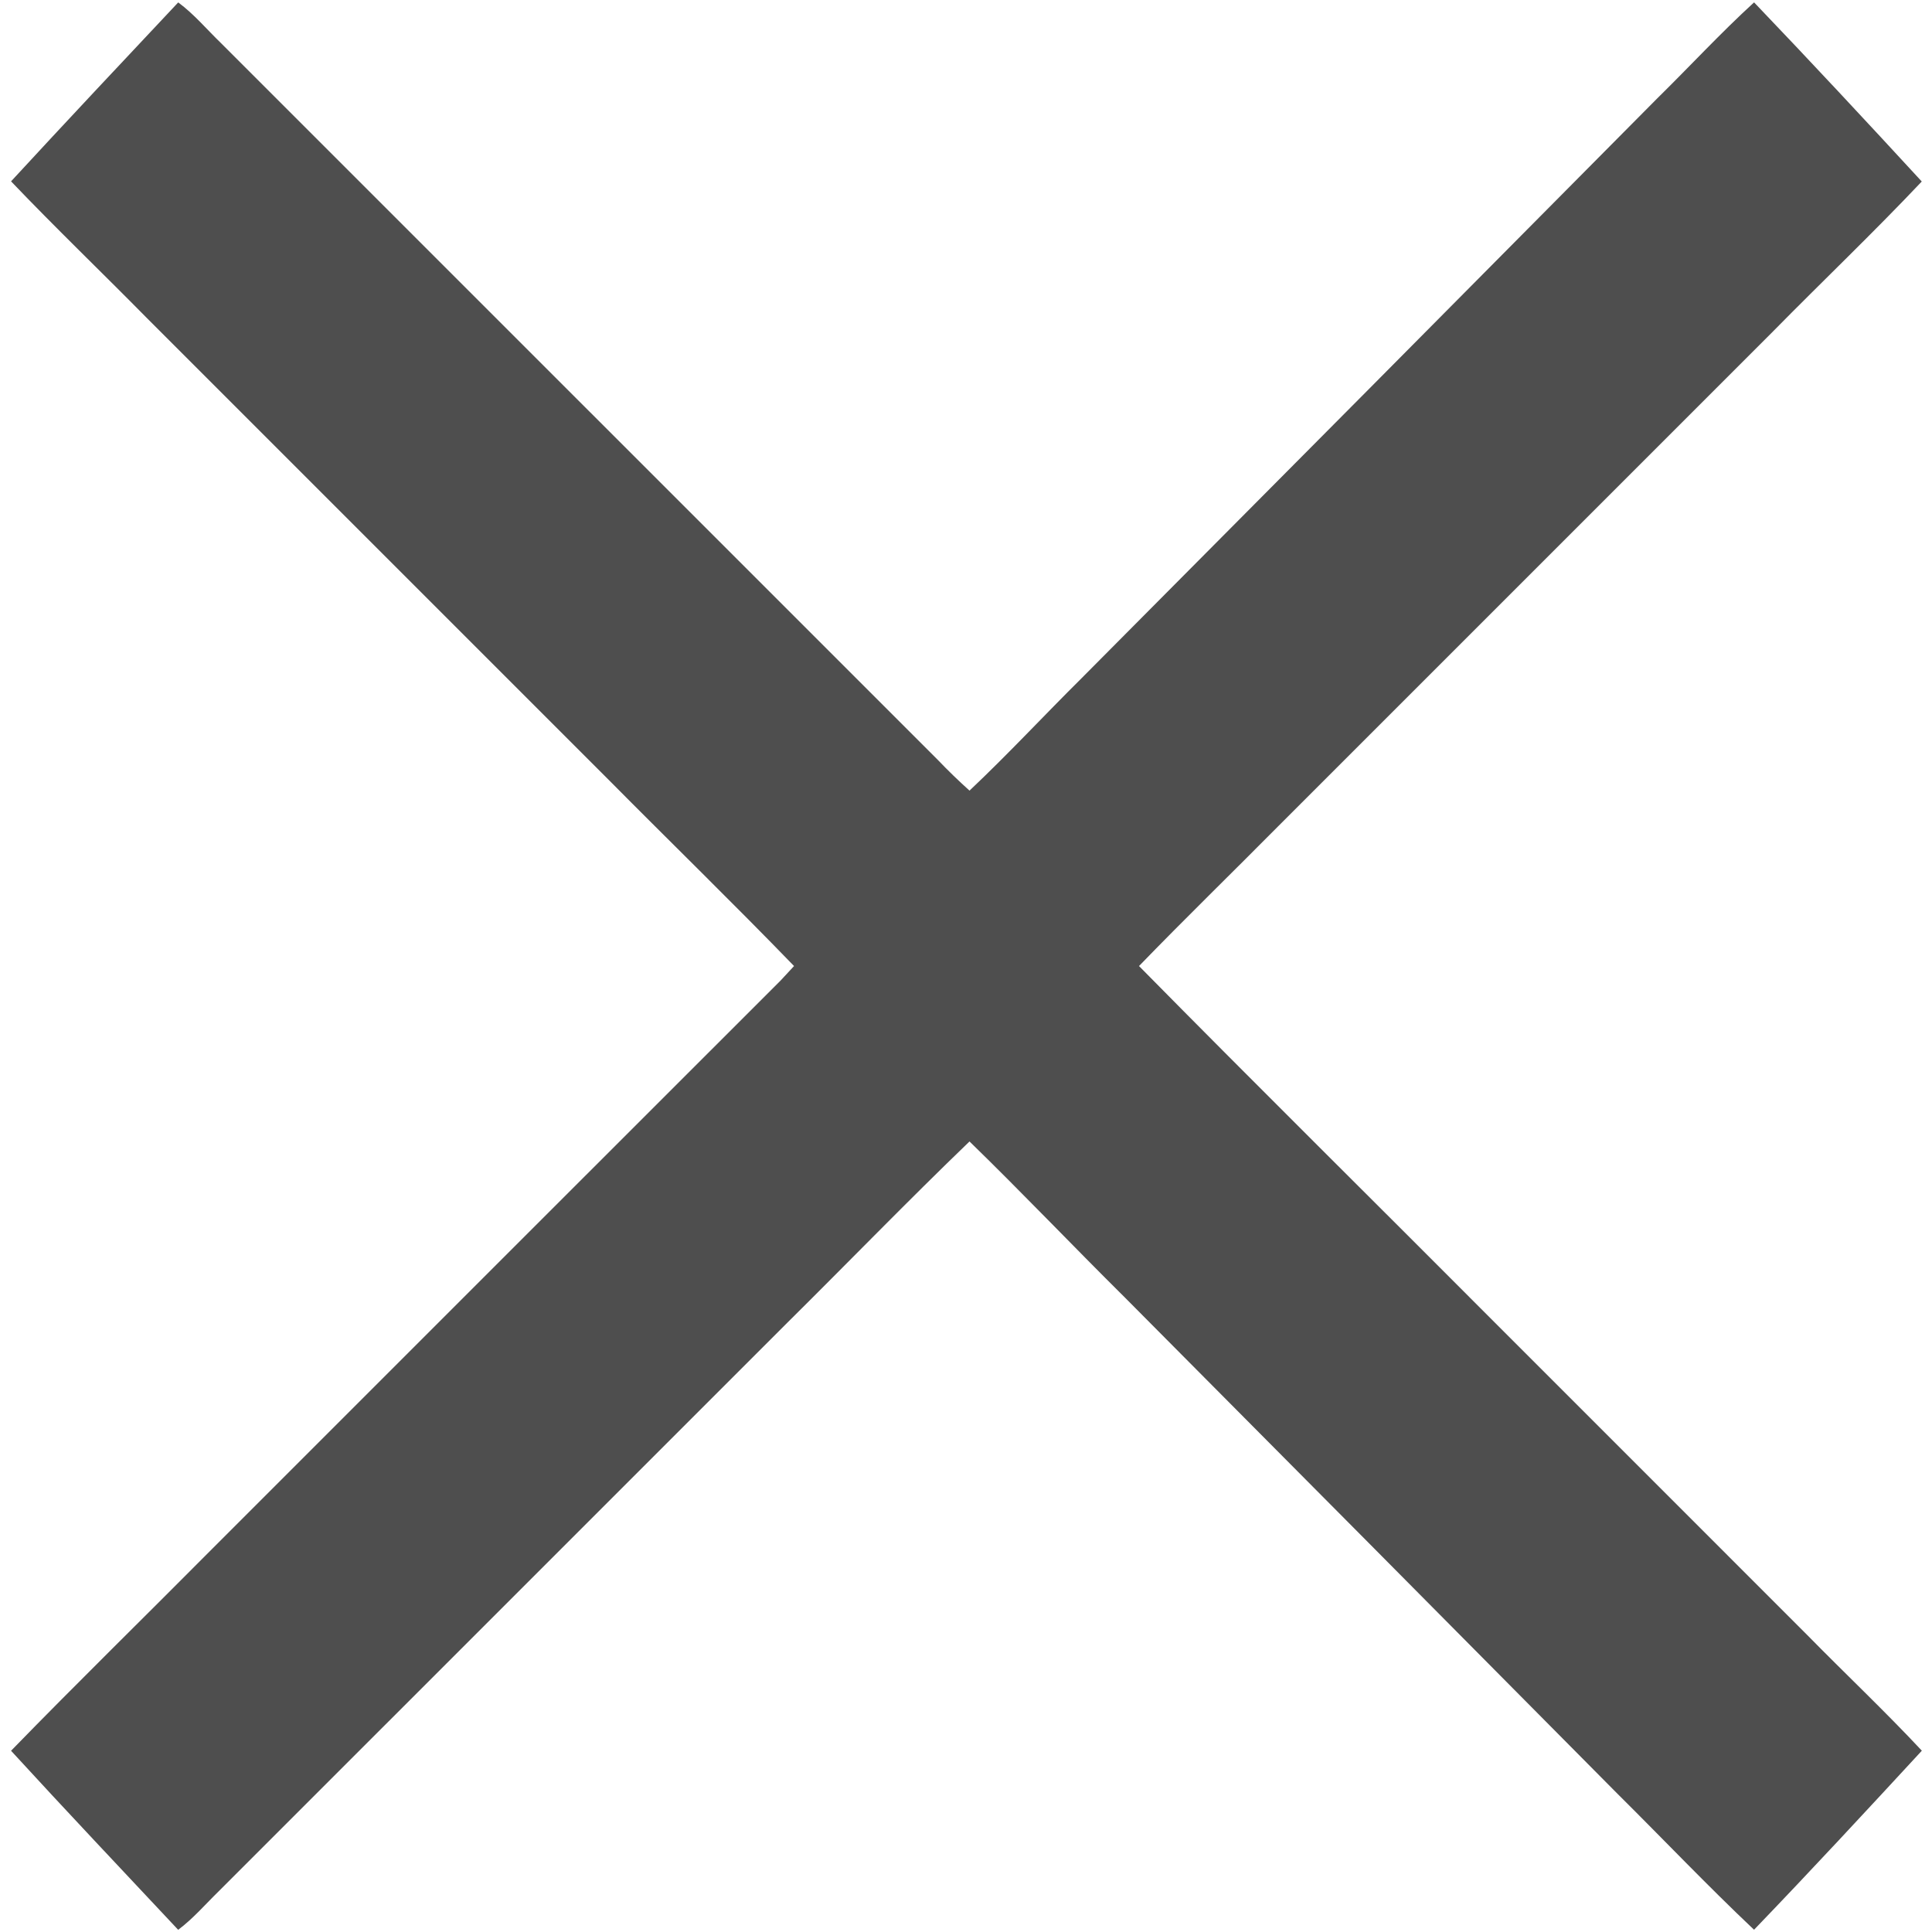 <?xml version="1.0" encoding="UTF-8" ?>
<!DOCTYPE svg PUBLIC "-//W3C//DTD SVG 1.1//EN" "http://www.w3.org/Graphics/SVG/1.1/DTD/svg11.dtd">
<svg width="512pt" height="512pt" viewBox="0 0 512 512" version="1.1" xmlns="http://www.w3.org/2000/svg">
<g id="#000000ff">
<path fill="#4E4E4E" opacity="1.00" d=" M 2.93 48.06 C 17.59 32.16 32.42 16.40 47.23 0.64 C 51.45 3.76 54.82 7.81 58.57 11.43 C 121.91 74.76 185.24 138.09 248.58 201.43 C 251.26 204.23 254.04 206.93 256.93 209.52 C 267.15 199.88 276.71 189.57 286.68 179.68 C 337.55 128.54 388.35 77.35 439.13 26.13 C 447.74 17.67 455.94 8.78 464.85 0.63 C 479.83 16.29 494.61 32.16 509.29 48.10 C 496.47 61.66 482.94 74.55 469.85 87.85 C 426.18 131.52 382.52 175.18 338.85 218.85 C 326.55 231.27 314.01 243.45 301.85 256.01 C 333.30 287.93 365.20 319.42 396.82 351.17 C 424.16 378.51 451.49 405.84 478.82 433.18 C 488.93 443.49 499.45 453.40 509.31 463.95 C 494.61 479.87 479.87 495.79 464.84 511.40 C 452.47 499.71 440.73 487.35 428.64 475.36 C 385.17 431.50 341.67 387.67 298.13 343.88 C 284.30 330.18 270.88 316.07 256.93 302.50 C 240.56 318.26 224.74 334.60 208.59 350.59 C 158.42 400.75 108.26 450.92 58.09 501.08 C 54.50 504.57 51.24 508.41 47.22 511.42 C 32.43 495.63 17.55 479.92 2.93 463.97 C 20.52 445.89 38.58 428.25 56.35 410.34 C 106.52 360.19 156.66 310.00 206.86 259.86 C 208.06 258.59 209.24 257.30 210.43 256.01 C 194.29 239.34 177.65 223.16 161.32 206.68 C 120.49 165.85 79.65 125.01 38.82 84.18 C 26.90 72.09 14.65 60.33 2.93 48.06 Z" />
</g>
</svg>
